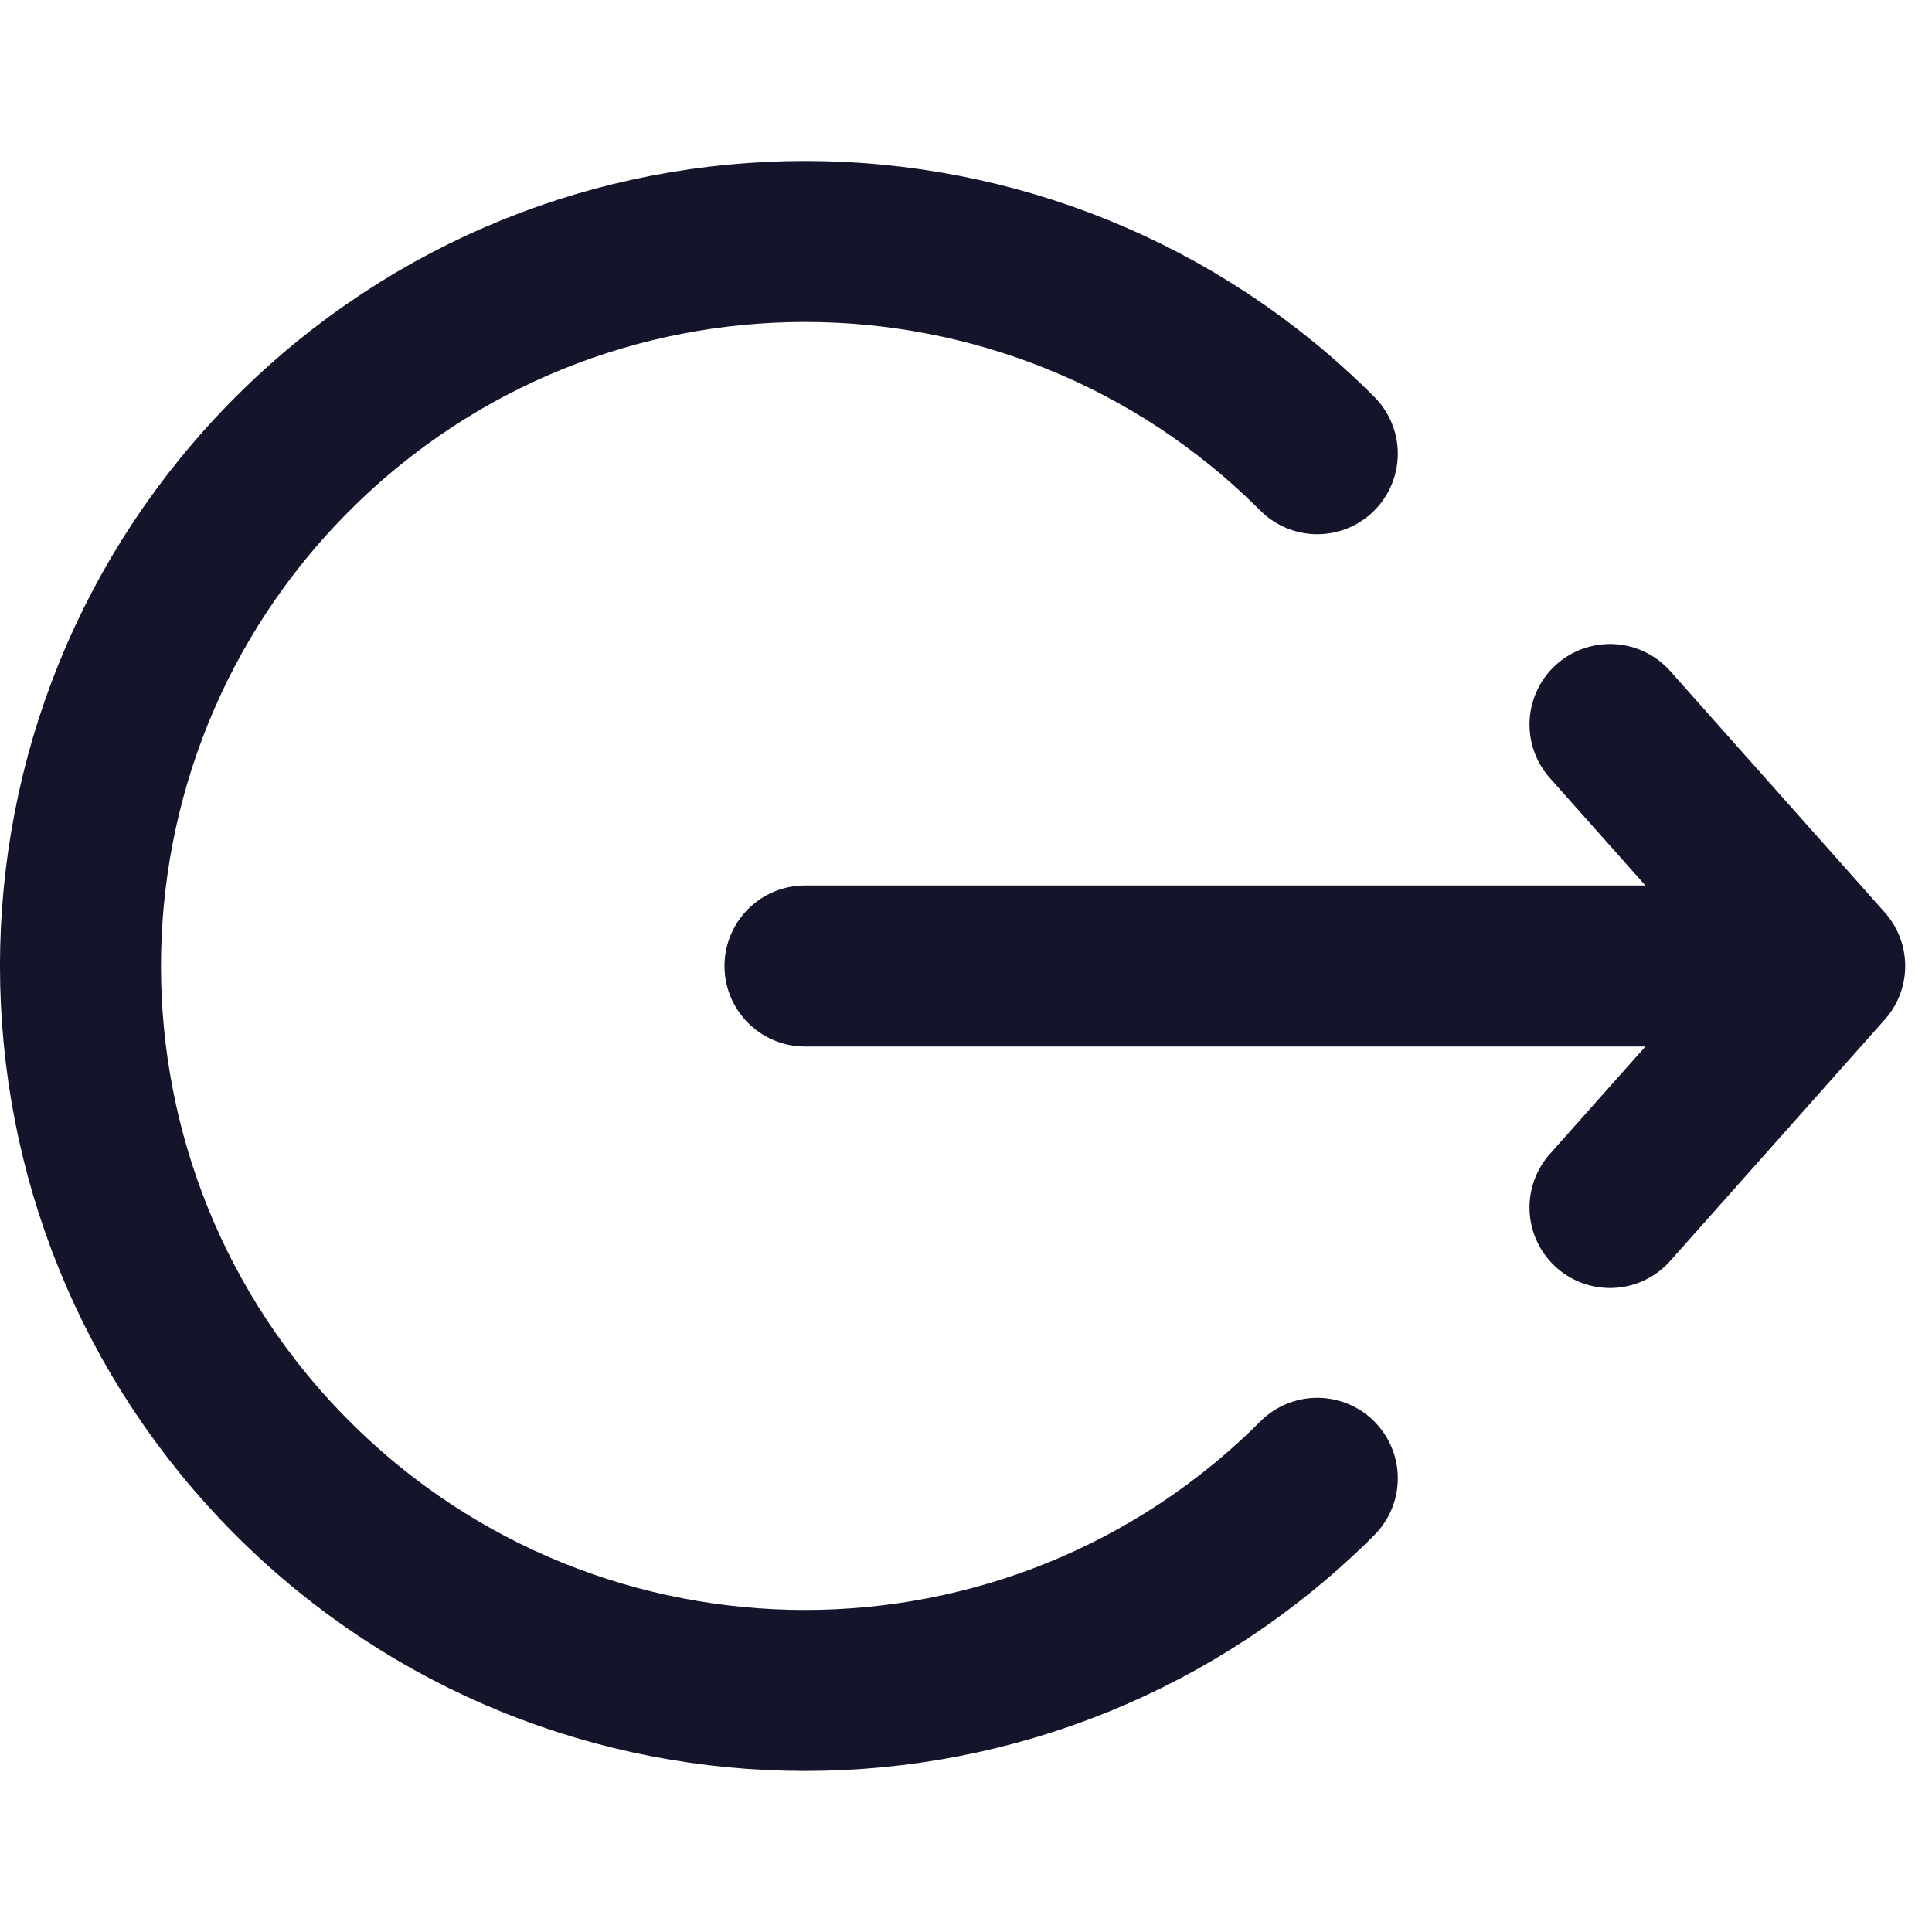 <svg width="24" height="24" viewBox="0 0 24 24" fill="none" xmlns="http://www.w3.org/2000/svg">
<path d="M16.364 18.364C12.849 21.878 7.151 21.878 3.636 18.364C0.121 14.849 0.121 9.151 3.636 5.636C7.151 2.121 12.849 2.121 16.364 5.636M20 9L22.667 12L20 15M22.5 12H10" stroke="#14142B" stroke-width="2" stroke-linecap="round" stroke-linejoin="round"/>
</svg>
